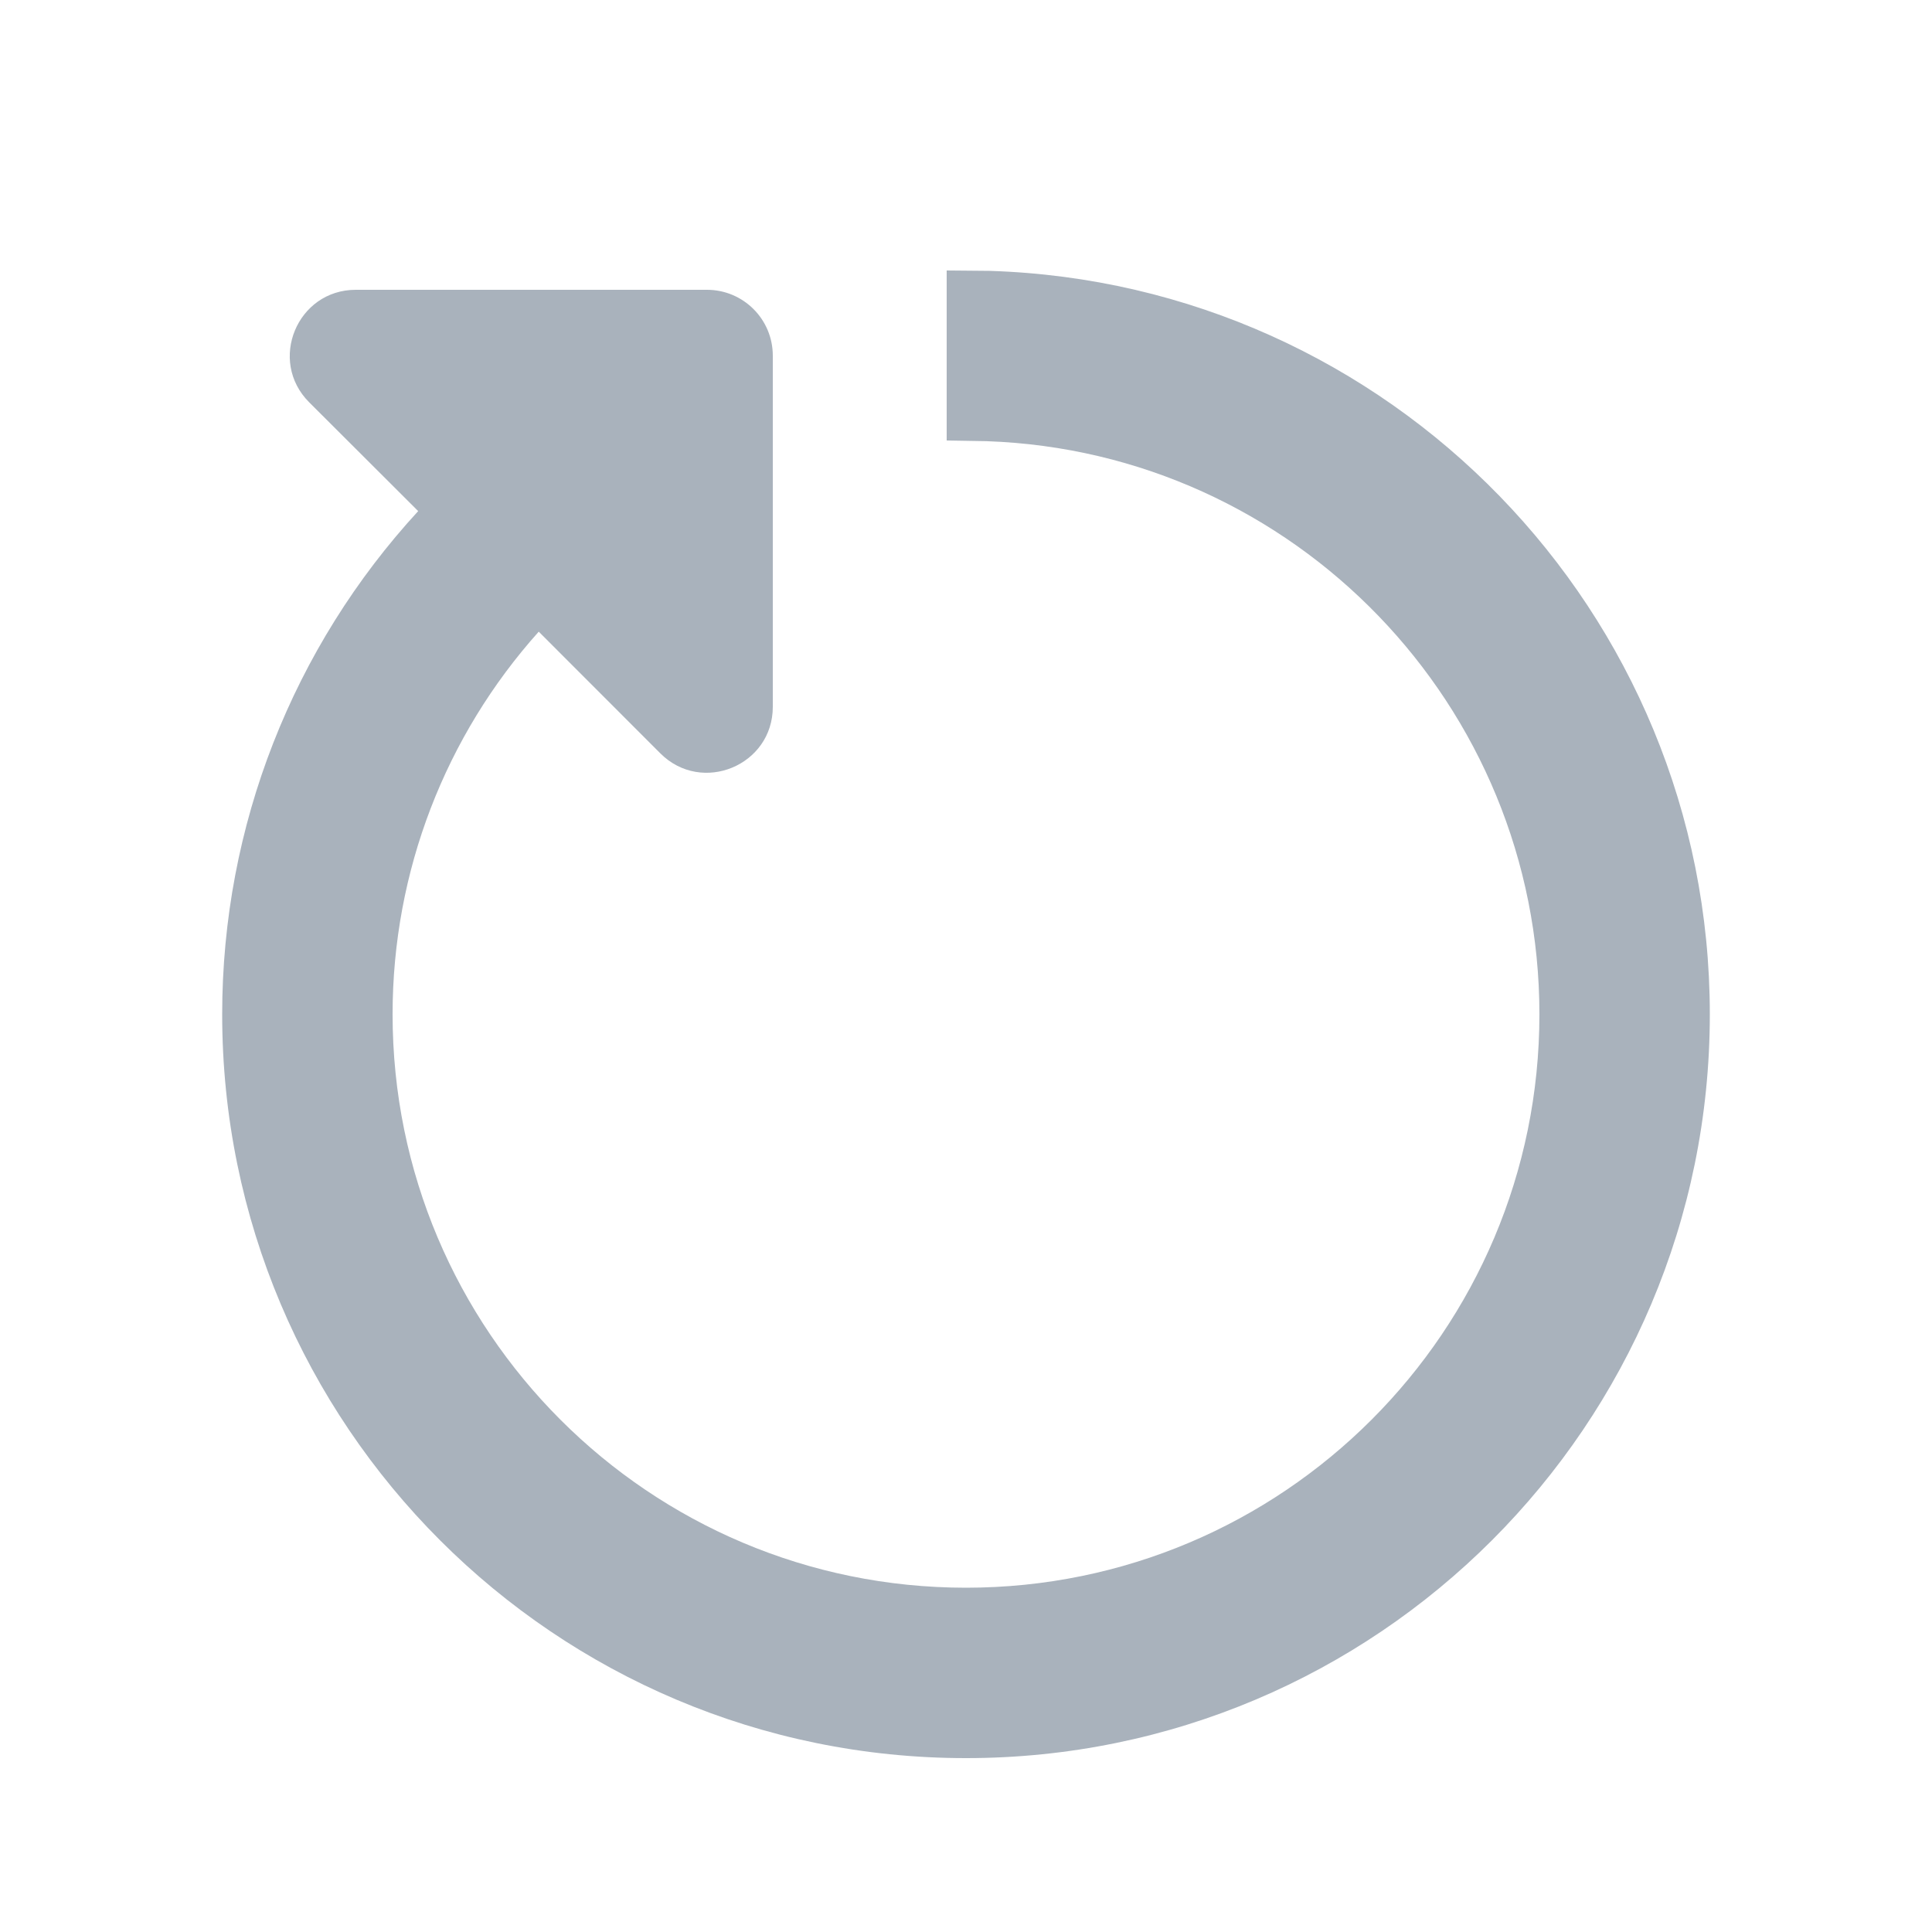 <svg xmlns="http://www.w3.org/2000/svg" width="20" height="20" viewBox="0 0 20 20">
    <path fill="#A9B2BC" d="M9.8 2.8l.444.004c4.14.129 7.456 3.525 7.456 7.696 0 4.253-3.447 7.7-7.7 7.7s-7.7-3.447-7.7-7.7c0-1.953.734-3.801 2.029-5.209L3.2 4.164C2.771 3.734 3.076 3 3.683 3h3.635c.377 0 .682.305.682.682v3.635c0 .607-.734.911-1.164.482l-1.259-1.26C4.612 7.616 4.064 9.017 4.064 10.5c0 3.279 2.657 5.936 5.936 5.936s5.936-2.657 5.936-5.936c0-3.2-2.538-5.823-5.724-5.933L9.8 4.56V2.8z"/>
</svg>
